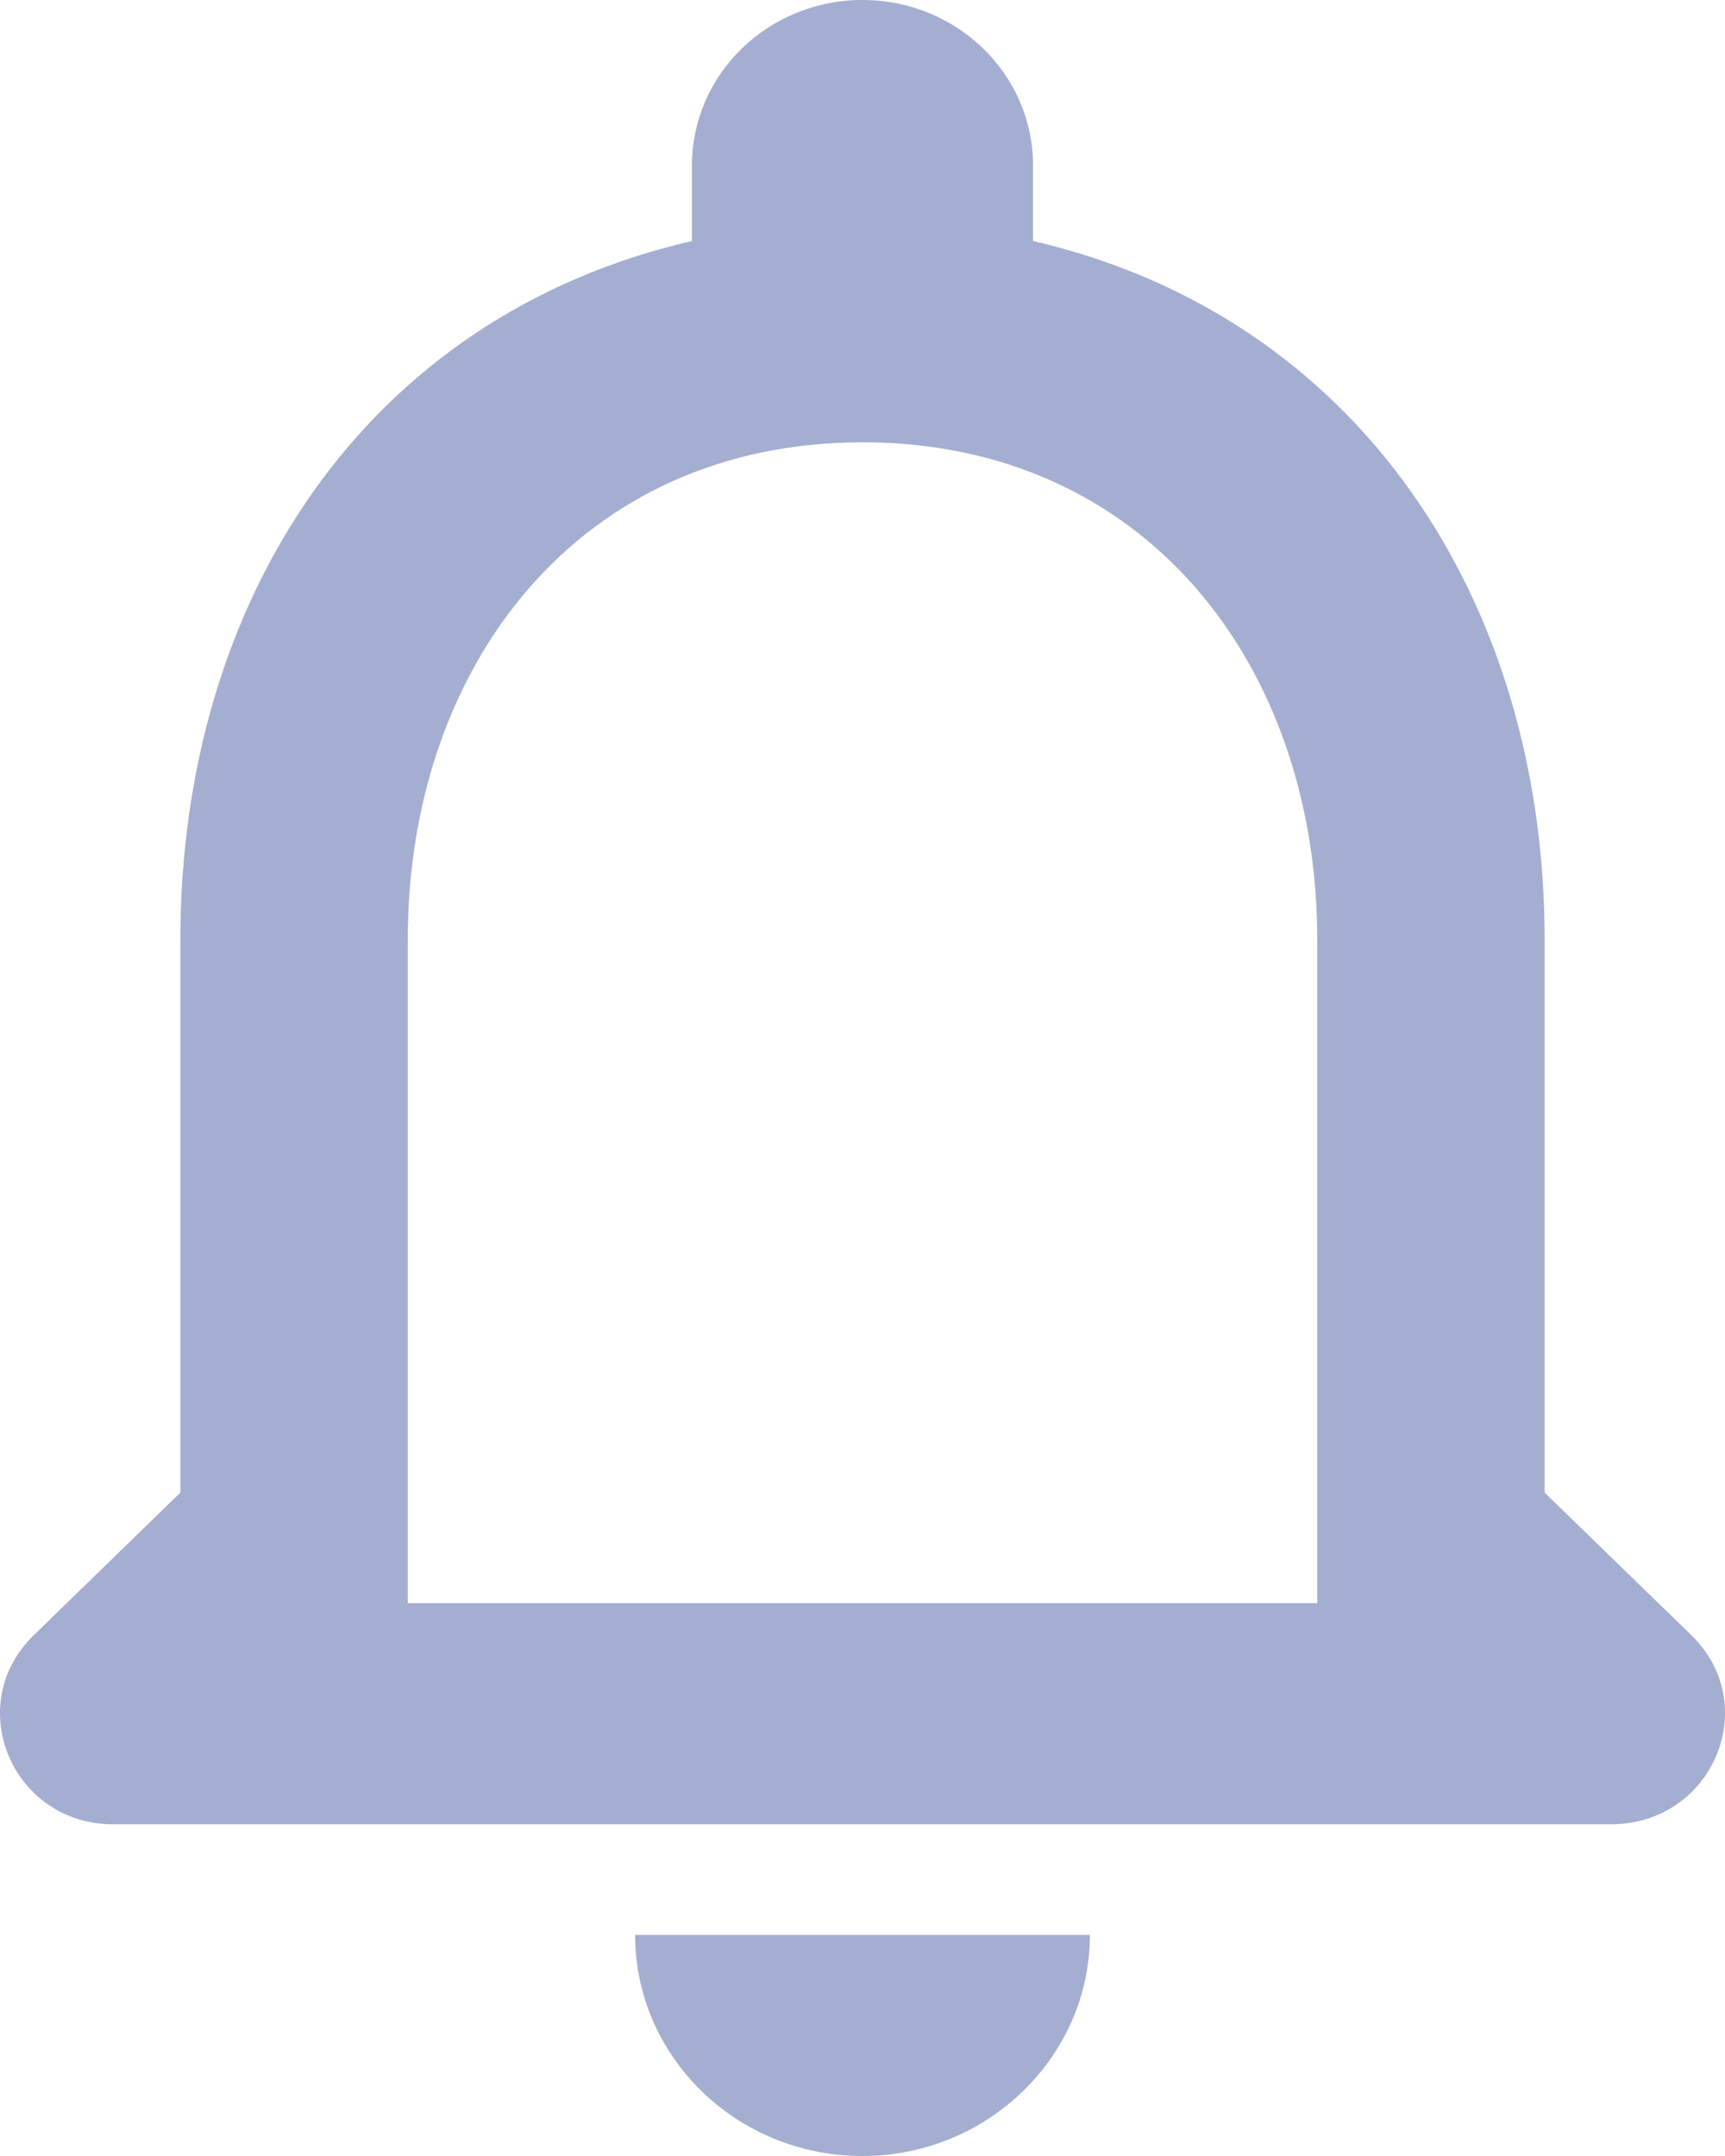 <svg width="16" height="20" viewBox="0 0 16 20" fill="none" xmlns="http://www.w3.org/2000/svg">
<path d="M15.688 15.169L14.327 13.846V11.282V8.718C14.327 5.569 12.598 2.933 9.582 2.236V1.538C9.582 0.687 8.875 0 8 0C7.125 0 6.418 0.687 6.418 1.538V2.236C3.392 2.933 1.673 5.559 1.673 8.718V13.846L0.313 15.169C-0.352 15.815 0.112 16.923 1.051 16.923H14.939C15.888 16.923 16.352 15.815 15.688 15.169ZM12.218 14.872H3.782V8.718C3.782 6.174 5.374 4.103 8 4.103C10.626 4.103 12.218 6.174 12.218 8.718V14.872ZM8 20C9.16 20 10.109 19.077 10.109 17.949H5.891C5.891 19.077 6.83 20 8 20Z" fill="#A3AED0"/>
</svg>
